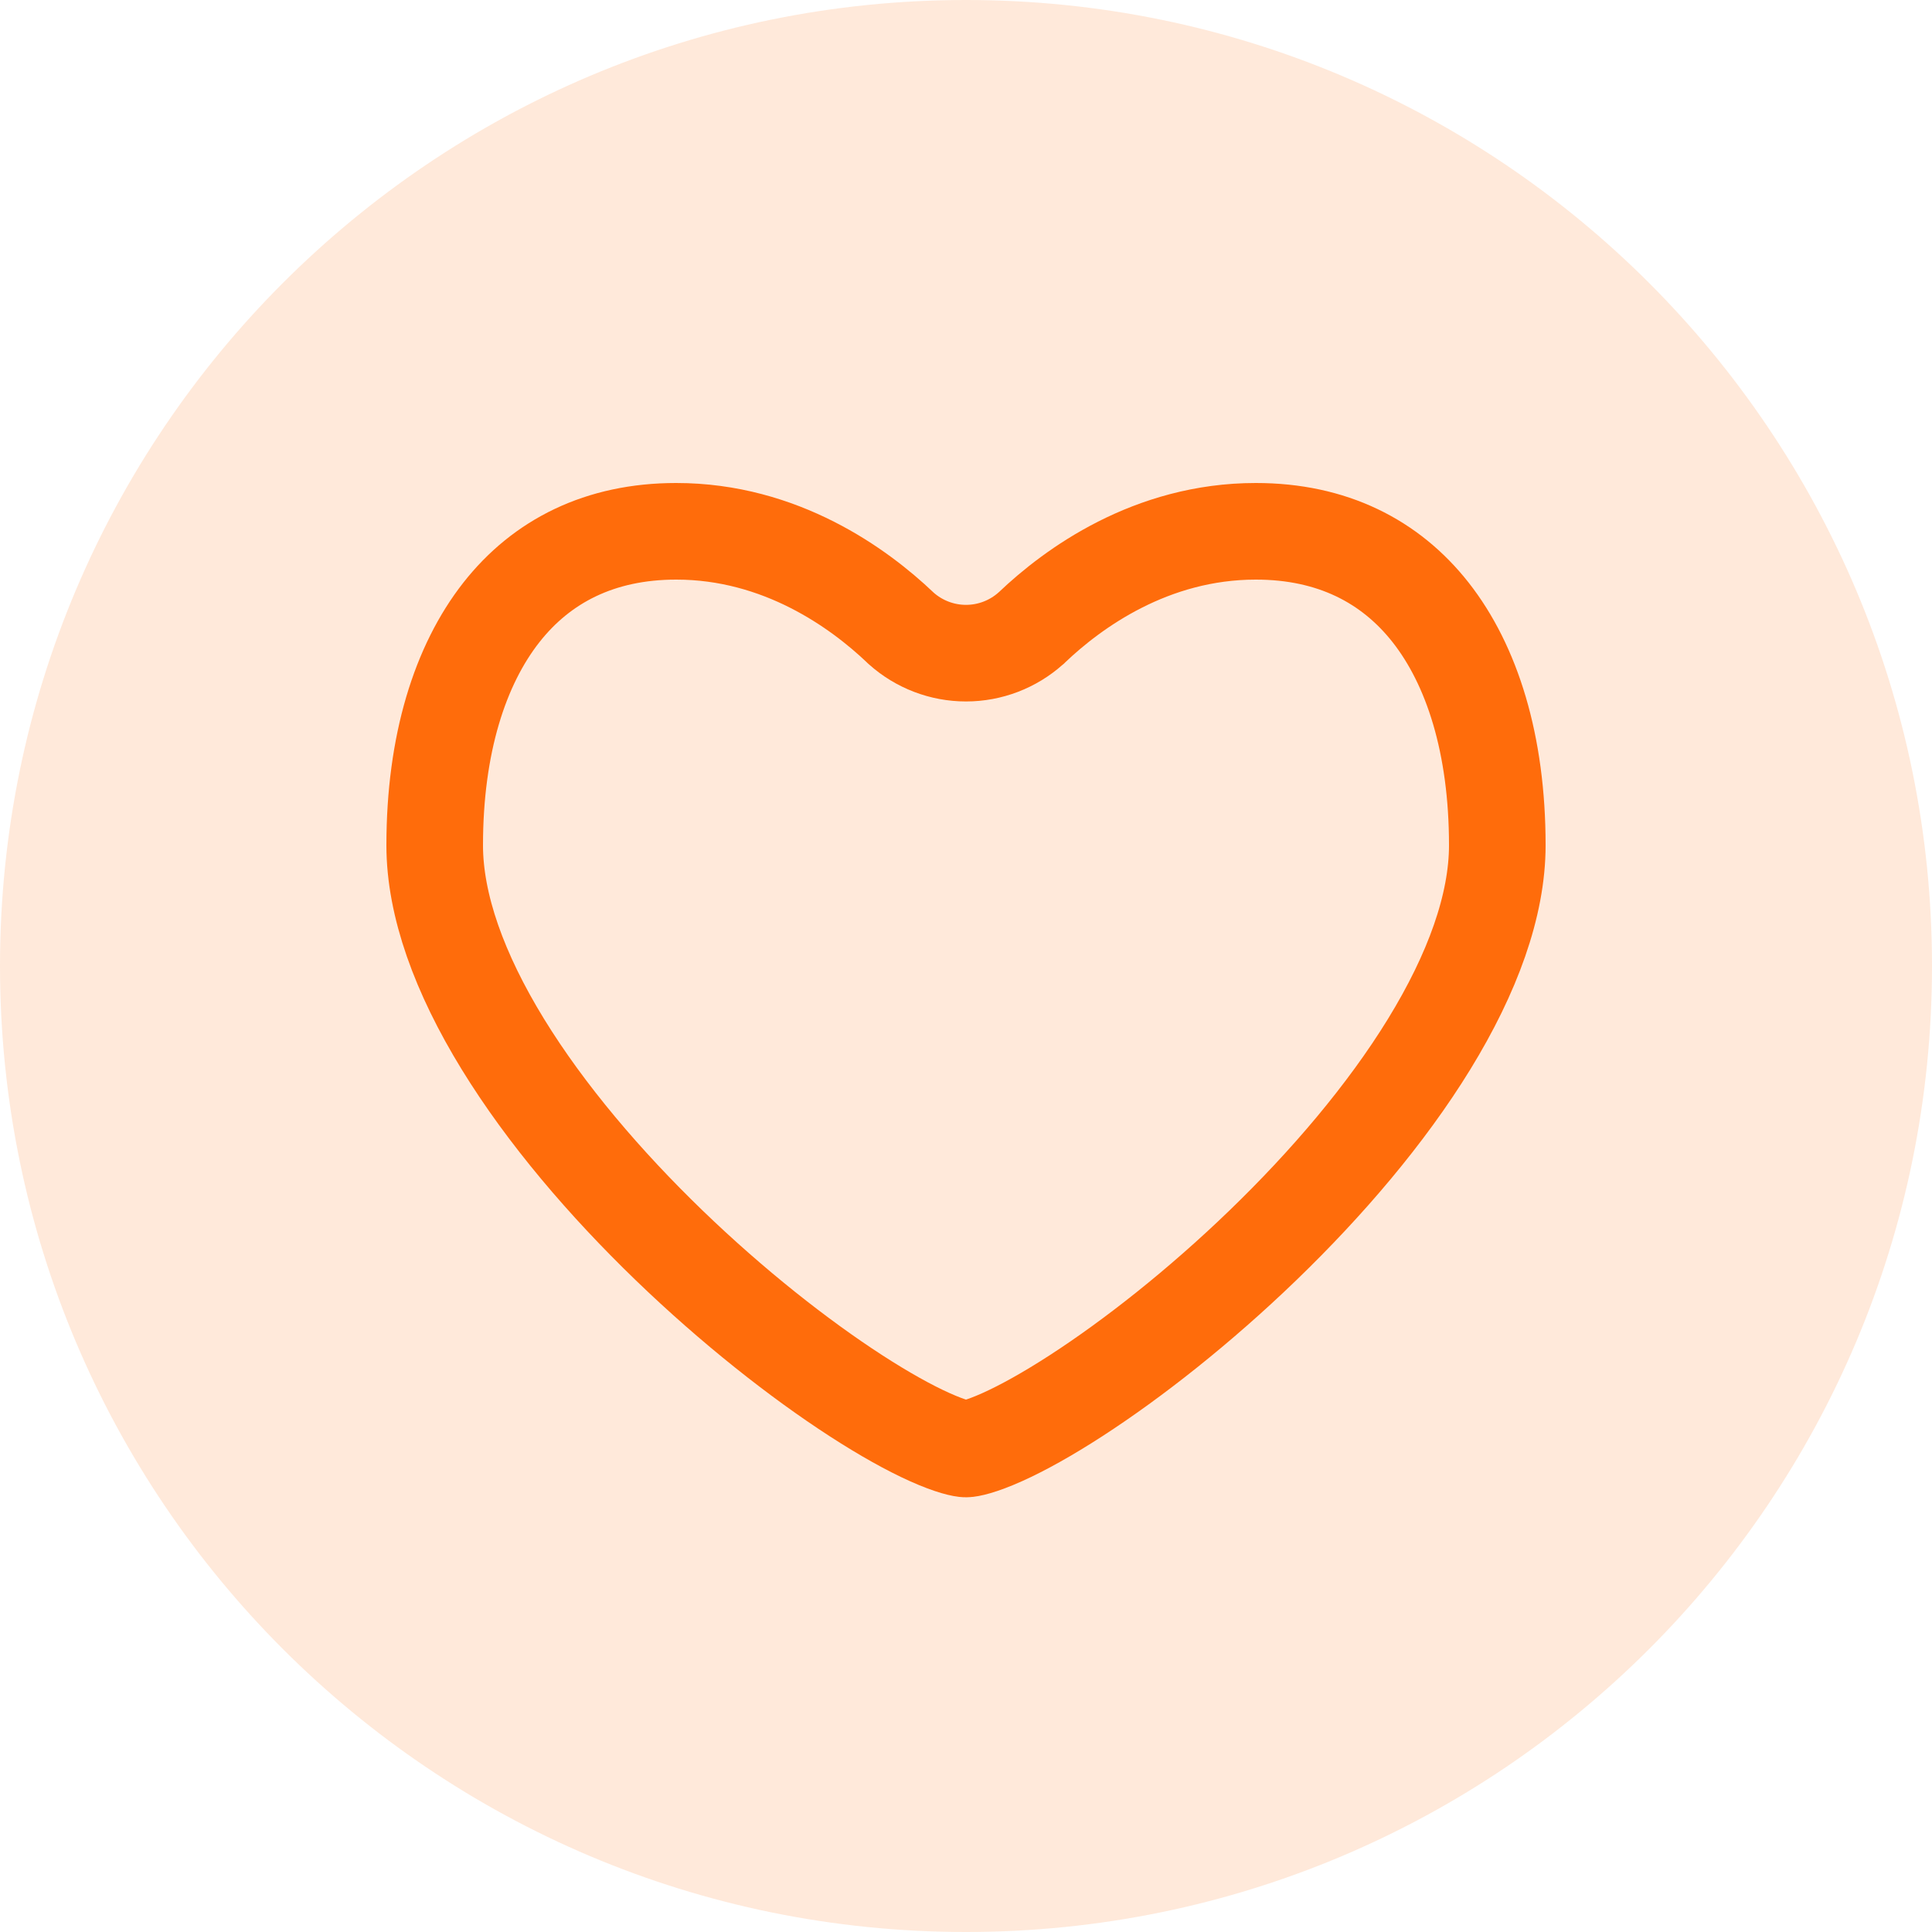 <svg width="40" height="40" viewBox="0 0 40 40" fill="none" xmlns="http://www.w3.org/2000/svg">
<g id="Frame 1261152935">
<path d="M0 20C0 8.954 8.954 0 20 0C31.046 0 40 8.954 40 20C40 31.046 31.046 40 20 40C8.954 40 0 31.046 0 20Z" fill="#FF6C0B" fill-opacity="0.15"/>
<path id="Vector" d="M18.636 12.989L18.647 13L18.658 13.01C19.027 13.34 19.505 13.523 20 13.523C20.495 13.523 20.973 13.34 21.342 13.01L21.354 13L21.365 12.989C22.212 12.182 23.829 11 26 11C27.58 11 28.785 11.618 29.62 12.68C30.475 13.769 31 15.405 31 17.5C31 18.742 30.489 20.151 29.589 21.618C28.696 23.073 27.467 24.508 26.149 25.781C24.833 27.052 23.453 28.136 22.281 28.895C21.694 29.275 21.174 29.564 20.751 29.754C20.297 29.958 20.06 30 20 30C19.94 30 19.703 29.958 19.249 29.754C18.826 29.564 18.306 29.275 17.719 28.895C16.547 28.136 15.167 27.052 13.851 25.781C12.533 24.508 11.304 23.073 10.411 21.618C9.511 20.151 9 18.742 9 17.5C9 15.405 9.525 13.769 10.38 12.68C11.214 11.618 12.42 11 14 11C16.169 11 17.788 12.183 18.636 12.989Z" stroke="#FF6C0B" stroke-width="2"/>
</g>
</svg>
